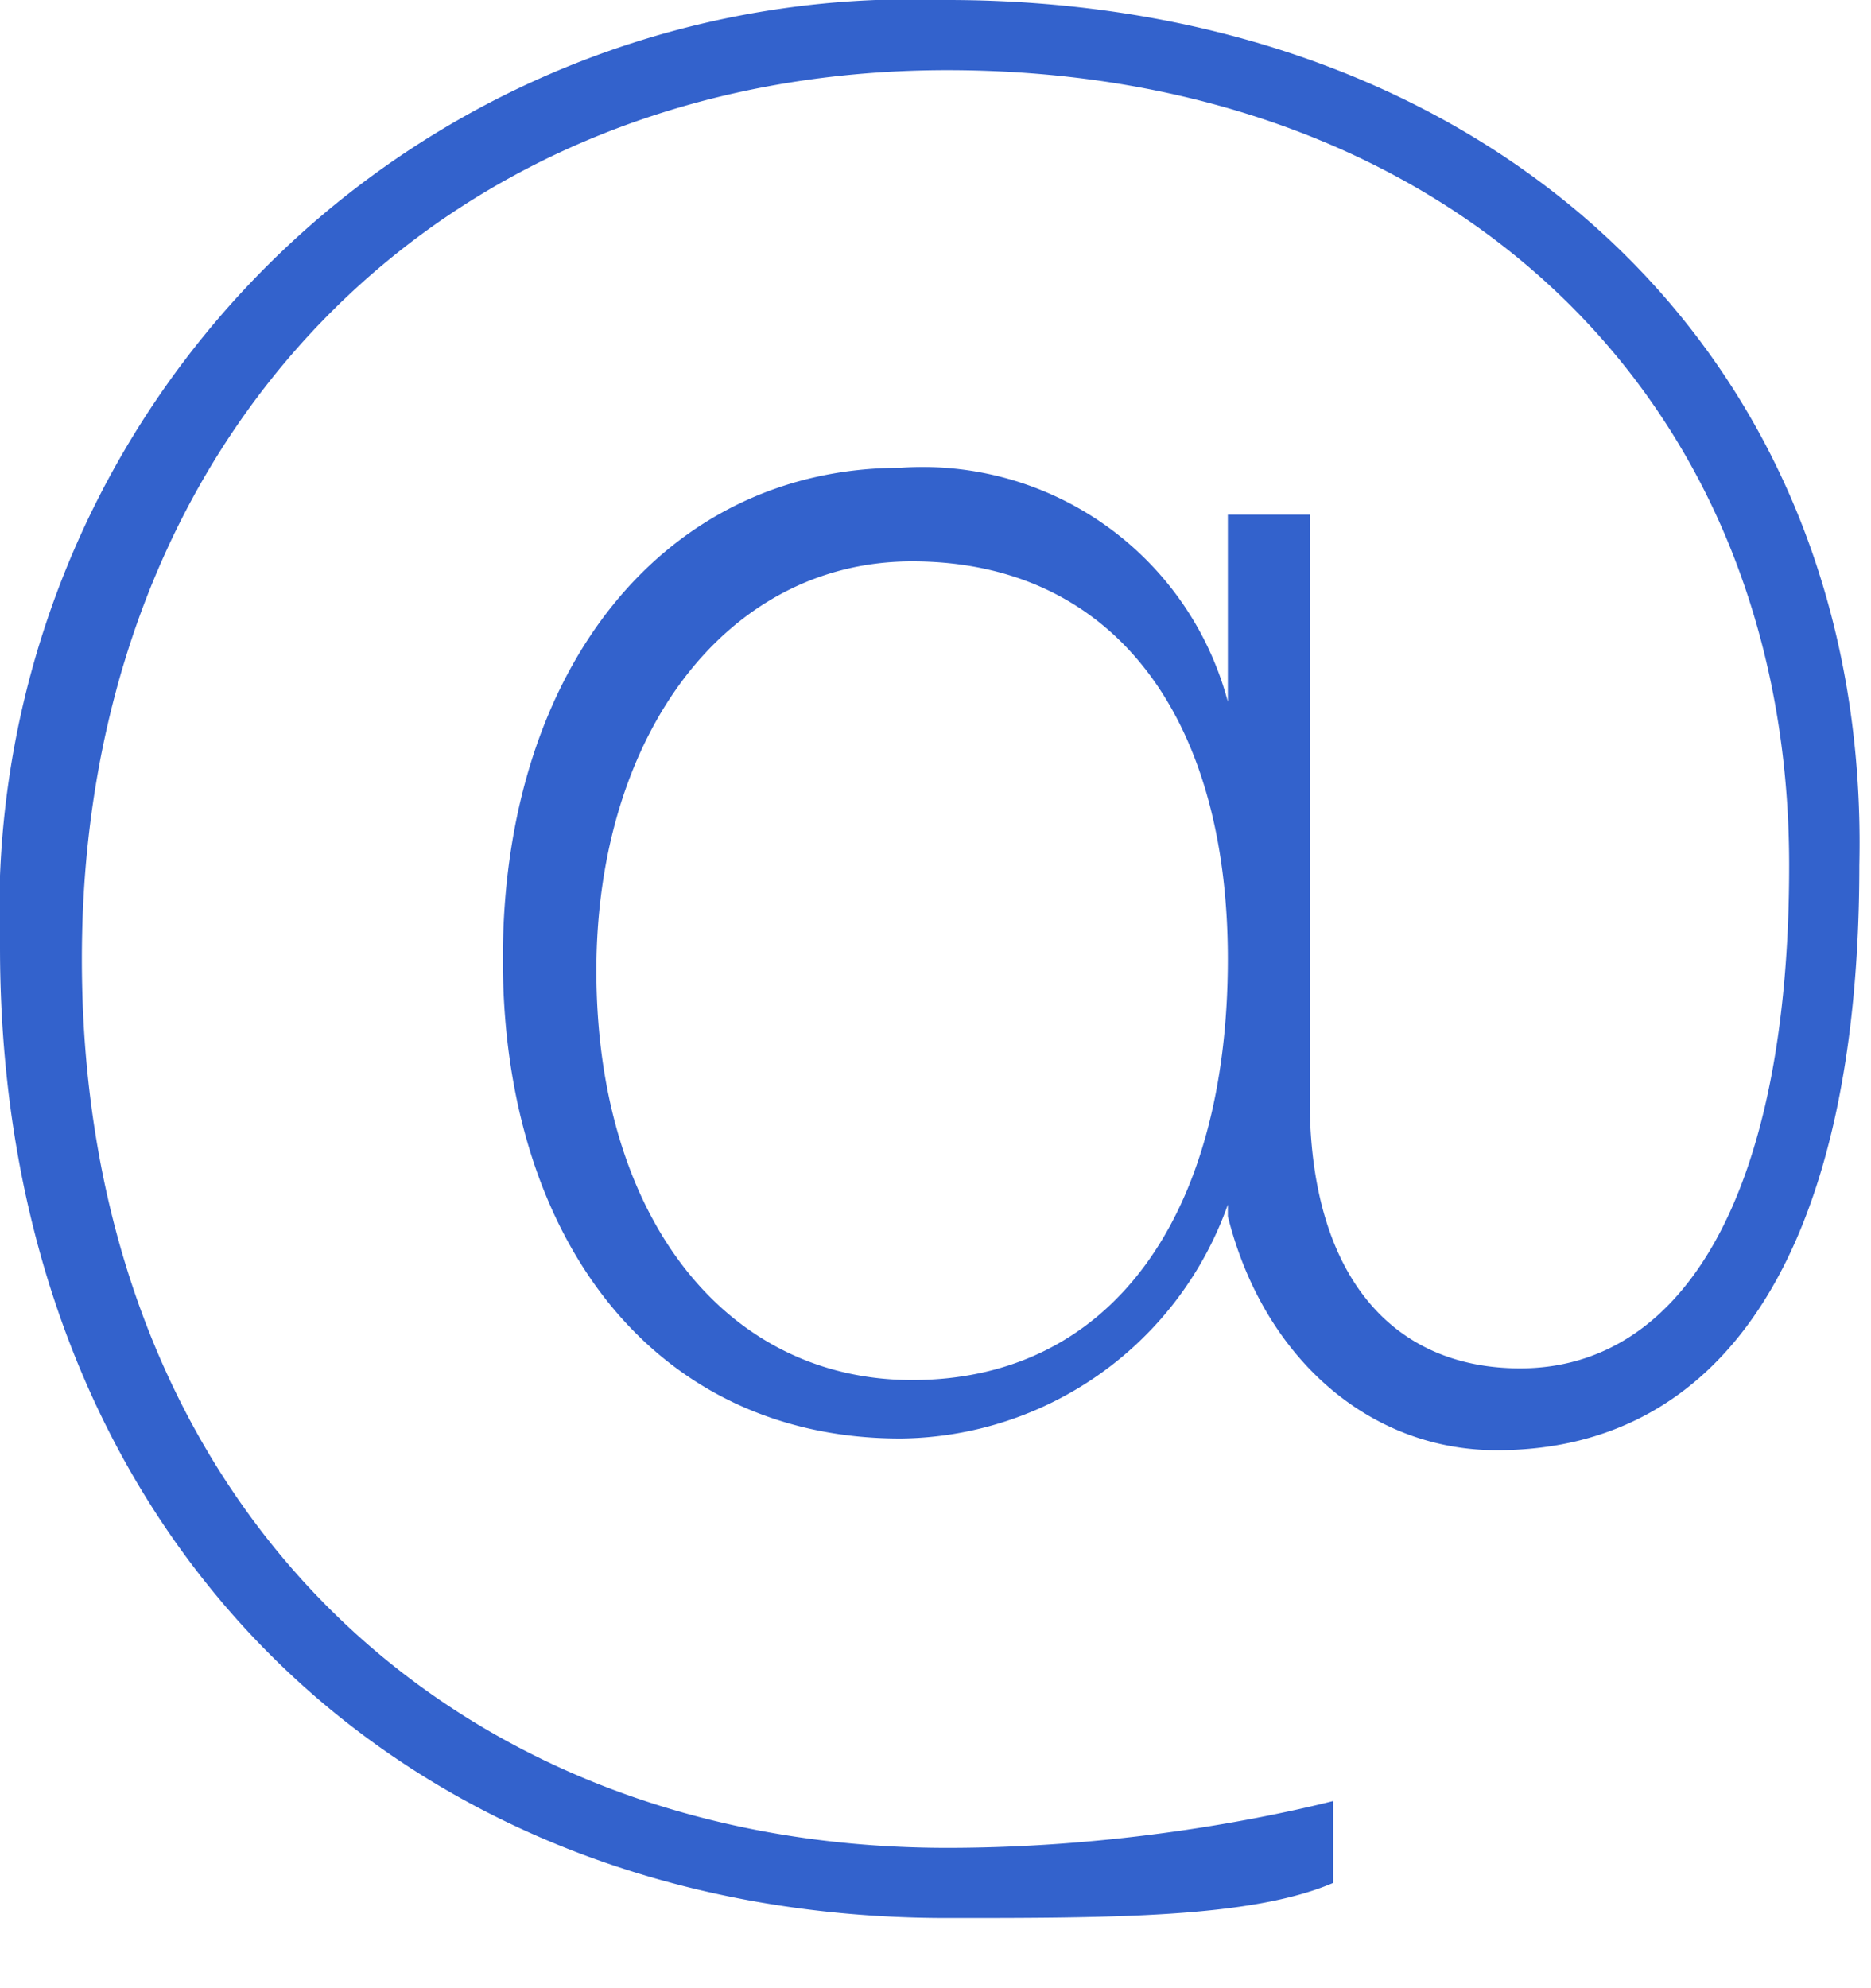 <svg width="16" height="17" fill="#3362CC" class="dark:fill-white" xmlns="http://www.w3.org/2000/svg"><path d="M8.1 16.4c1.4 0 2.6 0 3.3-.3v-.7c-.8.2-2 .4-3.3.4-4.3 0-7.4-3-7.4-7.6C.7 3.7 3.8.6 8.1.6c4.2 0 7.2 2.7 7.2 6.8 0 2.8-.9 4.3-2.3 4.3-1.1 0-1.8-.8-1.8-2.3v-5h-.7V6a2.7 2.7 0 0 0-2.8-2c-2 0-3.4 1.7-3.4 4.2 0 2.4 1.3 4.1 3.4 4.1a3 3 0 0 0 2.8-2v.1c.3 1.2 1.2 2 2.3 2 2 0 3.1-1.8 3.1-5C16 3 12.7 0 8.1 0A7.8 7.8 0 0 0 0 8.1c0 5 3.4 8.3 8.1 8.3Zm-.3-4.6c-1.6 0-2.7-1.4-2.7-3.5 0-2 1.1-3.5 2.7-3.5 1.7 0 2.7 1.3 2.7 3.4 0 2.2-1 3.6-2.7 3.6Z"/></svg>
